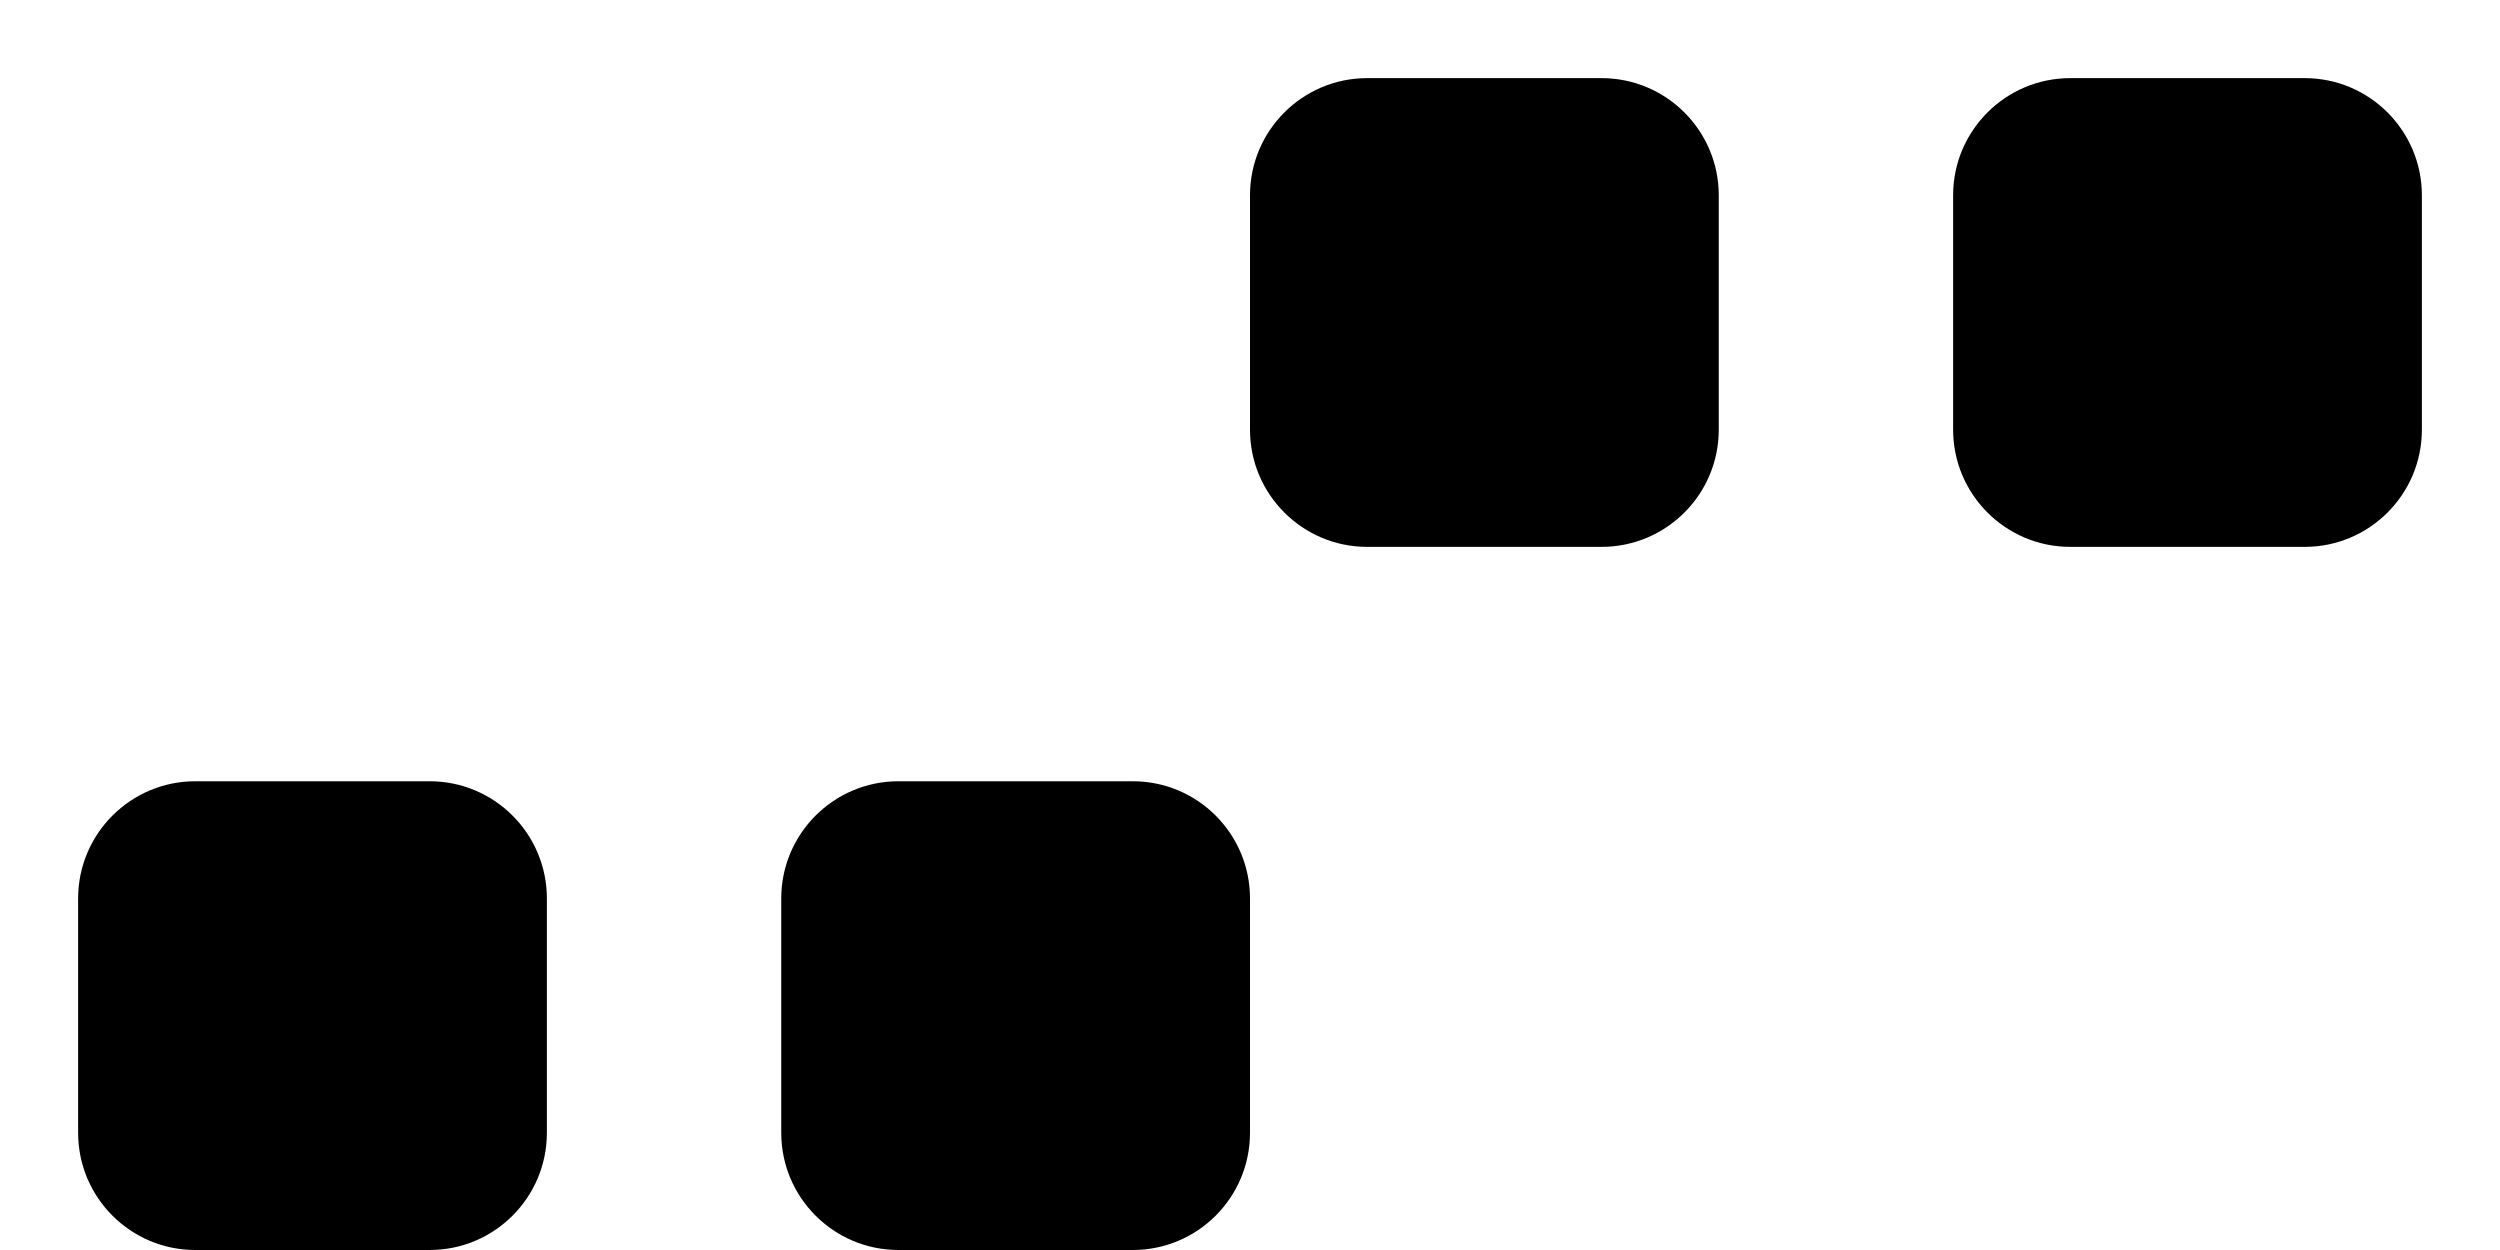 ﻿<?xml version="1.0" encoding="utf-8"?>
<svg version="1.1" xmlns:xlink="http://www.w3.org/1999/xlink" width="16px" height="8px" xmlns="http://www.w3.org/2000/svg">
  <defs>
    <pattern id="BGPattern" patternUnits="userSpaceOnUse" alignment="0 0" imageRepeat="None" />
    <mask fill="white" id="Clip4989">
      <path d="M 12.5 2.75  L 12.5 1.25  C 12.5 0.836  12.836 0.5  13.25 0.5  L 14.75 0.5  C 15.164 0.5  15.5 0.836  15.5 1.25  L 15.5 2.75  C 15.5 3.164  15.164 3.5  14.75 3.5  L 13.25 3.5  C 12.836 3.5  12.5 3.164  12.5 2.75  Z M 8 2.75  L 8 1.25  C 8 0.836  8.336 0.5  8.75 0.5  L 10.25 0.5  C 10.664 0.5  11 0.836  11 1.25  L 11 2.75  C 11 3.164  10.664 3.5  10.25 3.5  L 8.75 3.5  C 8.336 3.5  8 3.164  8 2.75  Z M 5 7.25  L 5 5.75  C 5 5.336  5.336 5  5.75 5  L 7.25 5  C 7.664 5  8 5.336  8 5.75  L 8 7.25  C 8 7.664  7.664 8  7.25 8  L 5.75 8  C 5.336 8  5 7.664  5 7.25  Z M 0.5 7.25  L 0.5 5.75  C 0.5 5.336  0.836 5  1.25 5  L 2.75 5  C 3.164 5  3.5 5.336  3.5 5.75  L 3.5 7.25  C 3.5 7.664  3.164 8  2.75 8  L 1.25 8  C 0.836 8  0.5 7.664  0.5 7.25  Z " fill-rule="evenodd" />
    </mask>
  </defs>
  <g transform="matrix(1 0 0 1 -4 -10 )">
    <path d="M 12.5 2.75  L 12.5 1.25  C 12.5 0.836  12.836 0.5  13.25 0.5  L 14.75 0.5  C 15.164 0.5  15.5 0.836  15.5 1.25  L 15.5 2.75  C 15.5 3.164  15.164 3.5  14.75 3.5  L 13.25 3.5  C 12.836 3.5  12.5 3.164  12.5 2.75  Z M 8 2.75  L 8 1.25  C 8 0.836  8.336 0.5  8.75 0.5  L 10.25 0.5  C 10.664 0.5  11 0.836  11 1.25  L 11 2.75  C 11 3.164  10.664 3.5  10.25 3.5  L 8.75 3.5  C 8.336 3.5  8 3.164  8 2.75  Z M 5 7.25  L 5 5.75  C 5 5.336  5.336 5  5.75 5  L 7.25 5  C 7.664 5  8 5.336  8 5.75  L 8 7.25  C 8 7.664  7.664 8  7.25 8  L 5.75 8  C 5.336 8  5 7.664  5 7.25  Z M 0.5 7.25  L 0.5 5.75  C 0.5 5.336  0.836 5  1.25 5  L 2.75 5  C 3.164 5  3.5 5.336  3.5 5.75  L 3.5 7.25  C 3.5 7.664  3.164 8  2.75 8  L 1.25 8  C 0.836 8  0.5 7.664  0.5 7.25  Z " fill-rule="nonzero" fill="rgba(0, 0, 0, 1)" stroke="none" transform="matrix(1 0 0 1 4 10 )" class="fill" />
    <path d="M 12.5 2.75  L 12.5 1.25  C 12.5 0.836  12.836 0.5  13.25 0.5  L 14.75 0.5  C 15.164 0.5  15.5 0.836  15.5 1.25  L 15.5 2.75  C 15.5 3.164  15.164 3.5  14.75 3.5  L 13.25 3.5  C 12.836 3.5  12.5 3.164  12.5 2.75  Z " stroke-width="0" stroke-dasharray="0" stroke="rgba(255, 255, 255, 0)" fill="none" transform="matrix(1 0 0 1 4 10 )" class="stroke" mask="url(#Clip4989)" />
    <path d="M 8 2.75  L 8 1.25  C 8 0.836  8.336 0.5  8.75 0.5  L 10.25 0.5  C 10.664 0.5  11 0.836  11 1.25  L 11 2.75  C 11 3.164  10.664 3.5  10.25 3.5  L 8.75 3.5  C 8.336 3.5  8 3.164  8 2.75  Z " stroke-width="0" stroke-dasharray="0" stroke="rgba(255, 255, 255, 0)" fill="none" transform="matrix(1 0 0 1 4 10 )" class="stroke" mask="url(#Clip4989)" />
    <path d="M 5 7.25  L 5 5.75  C 5 5.336  5.336 5  5.75 5  L 7.25 5  C 7.664 5  8 5.336  8 5.75  L 8 7.25  C 8 7.664  7.664 8  7.25 8  L 5.75 8  C 5.336 8  5 7.664  5 7.25  Z " stroke-width="0" stroke-dasharray="0" stroke="rgba(255, 255, 255, 0)" fill="none" transform="matrix(1 0 0 1 4 10 )" class="stroke" mask="url(#Clip4989)" />
    <path d="M 0.5 7.25  L 0.5 5.75  C 0.5 5.336  0.836 5  1.25 5  L 2.75 5  C 3.164 5  3.5 5.336  3.5 5.75  L 3.5 7.25  C 3.5 7.664  3.164 8  2.75 8  L 1.25 8  C 0.836 8  0.5 7.664  0.5 7.25  Z " stroke-width="0" stroke-dasharray="0" stroke="rgba(255, 255, 255, 0)" fill="none" transform="matrix(1 0 0 1 4 10 )" class="stroke" mask="url(#Clip4989)" />
  </g>
</svg>